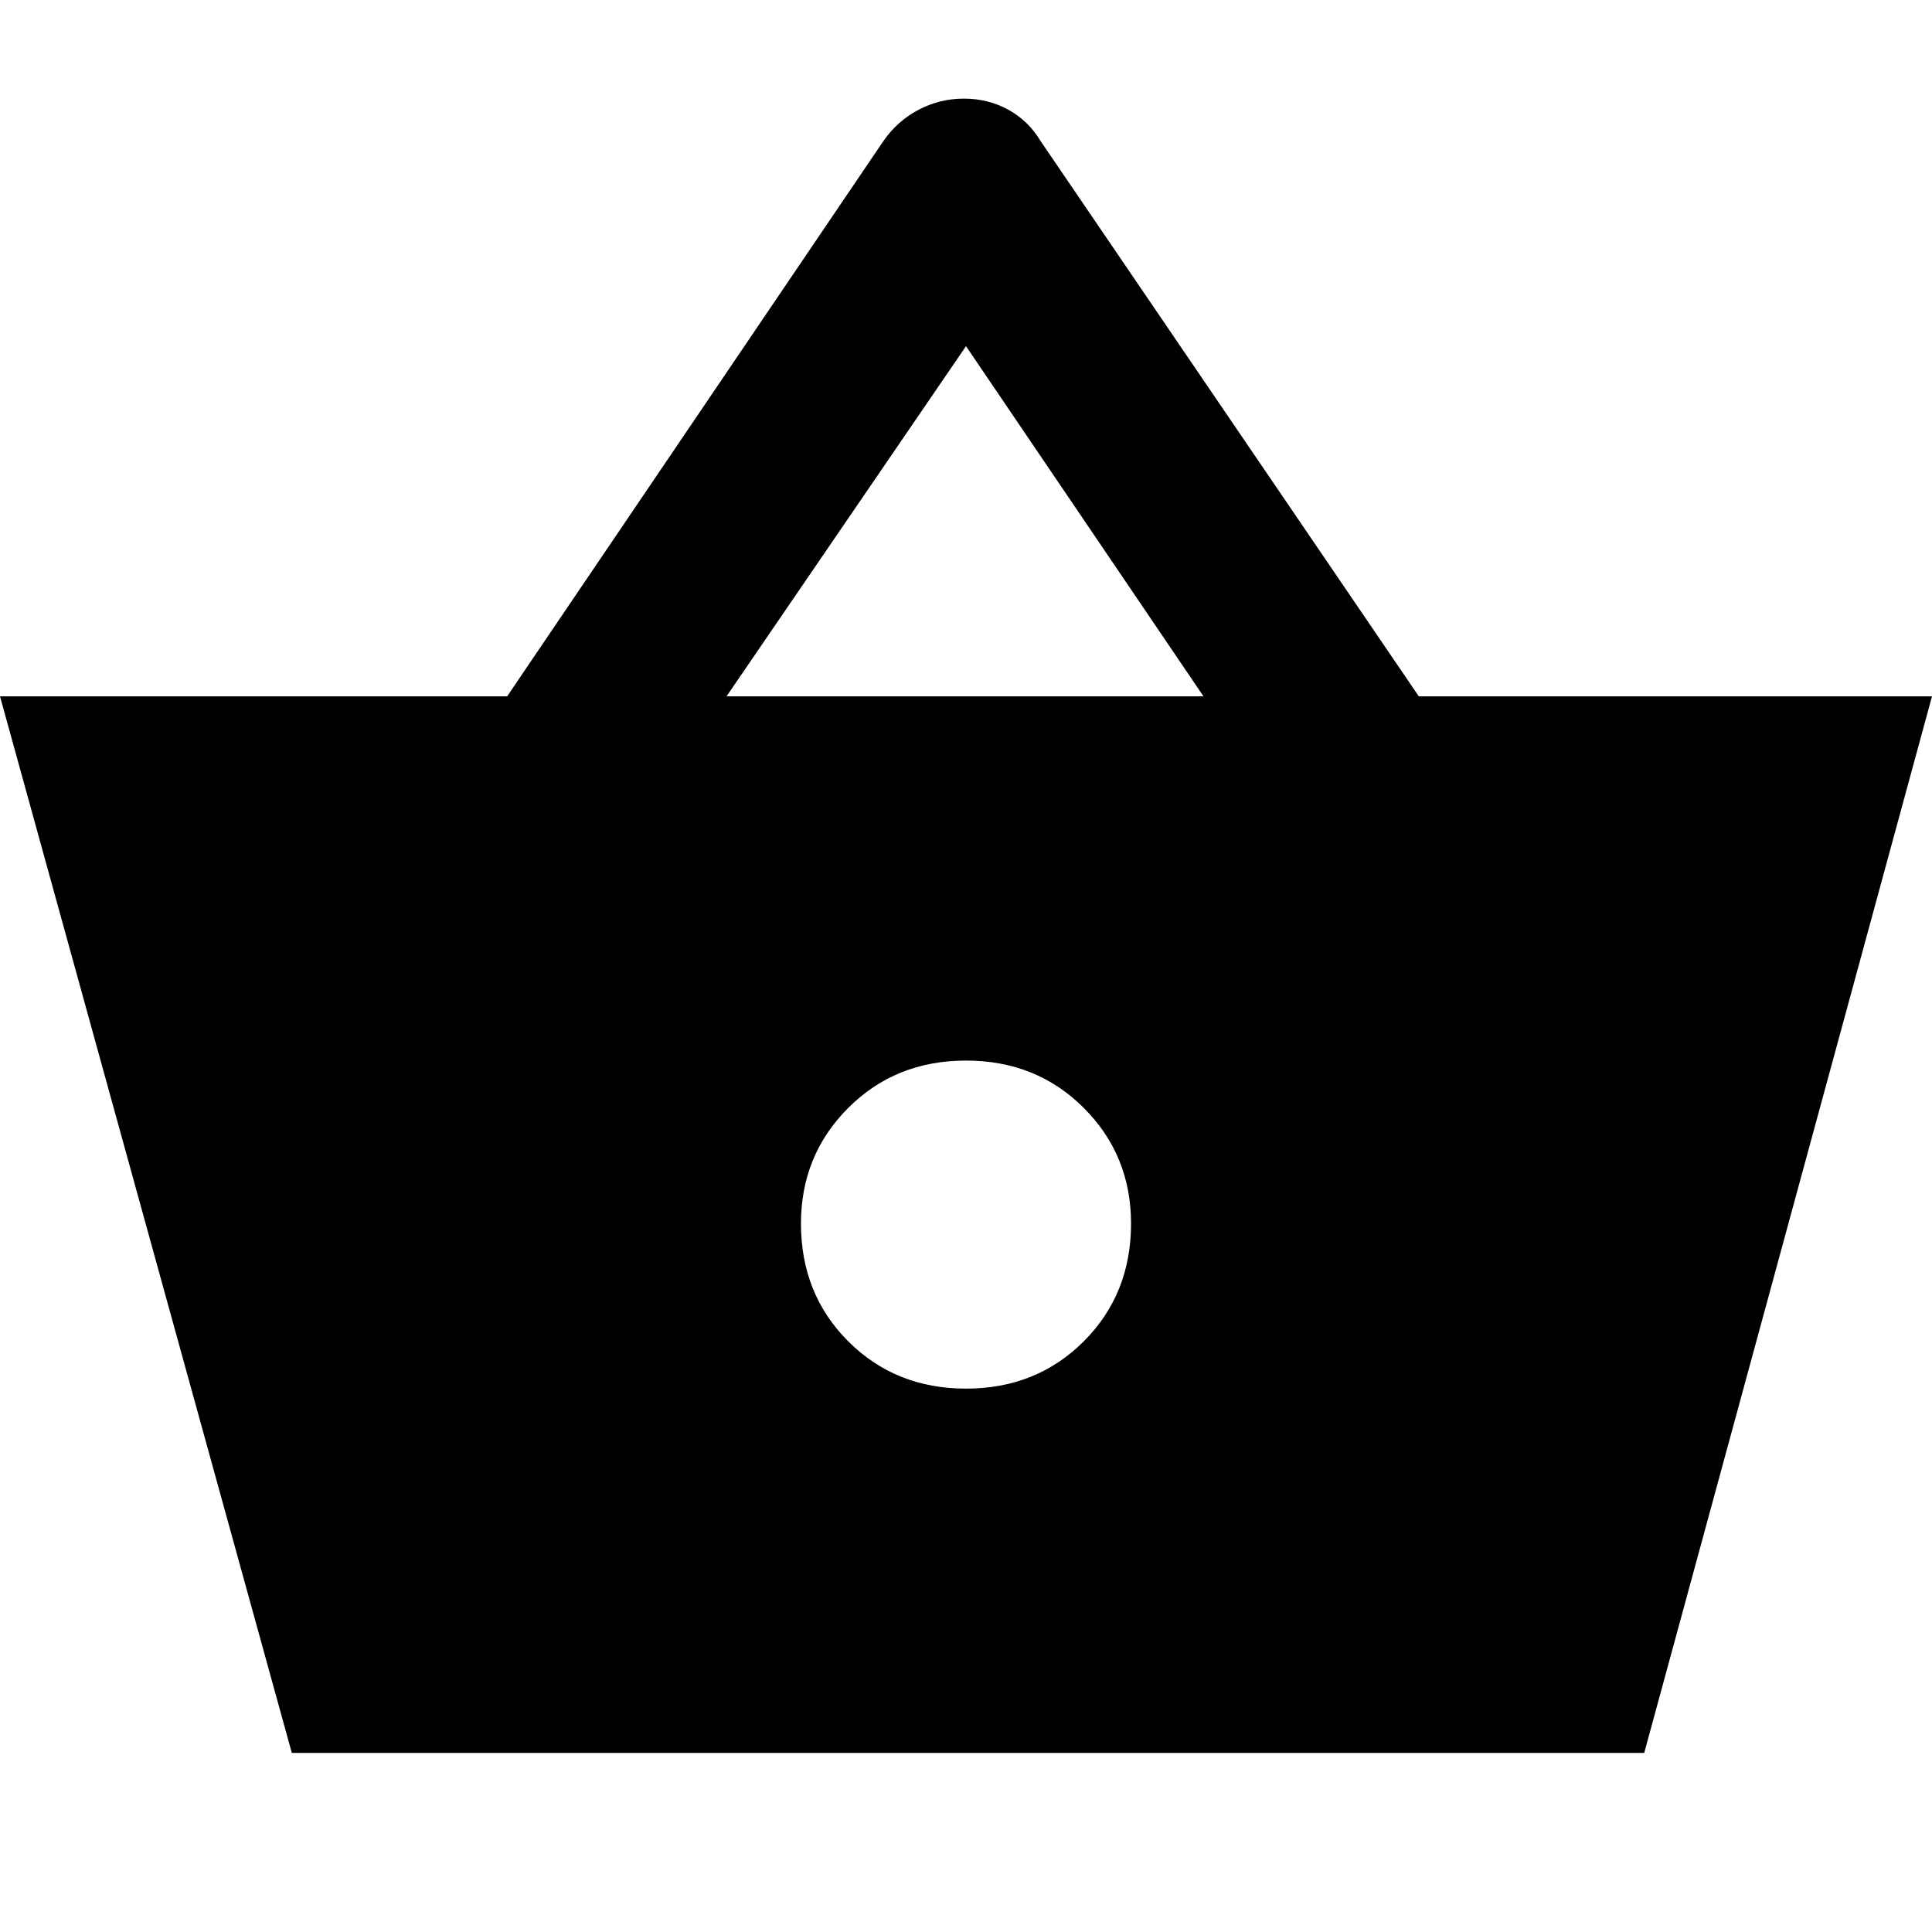 <svg xmlns="http://www.w3.org/2000/svg" height="40" width="40"><path d="M6.042 36.292 0 14.417h10.5l7.792-11.5q.291-.417.729-.646.437-.229.937-.229t.917.229q.417.229.667.646l7.833 11.5H40l-5.958 21.875Zm9-21.875h9.875L20 7.167ZM20 28.75q1.458 0 2.438-.979.979-.979.979-2.438 0-1.416-.979-2.395-.98-.98-2.438-.98-1.458 0-2.438.98-.979.979-.979 2.395 0 1.459.979 2.438.98.979 2.438.979Z"/></svg>